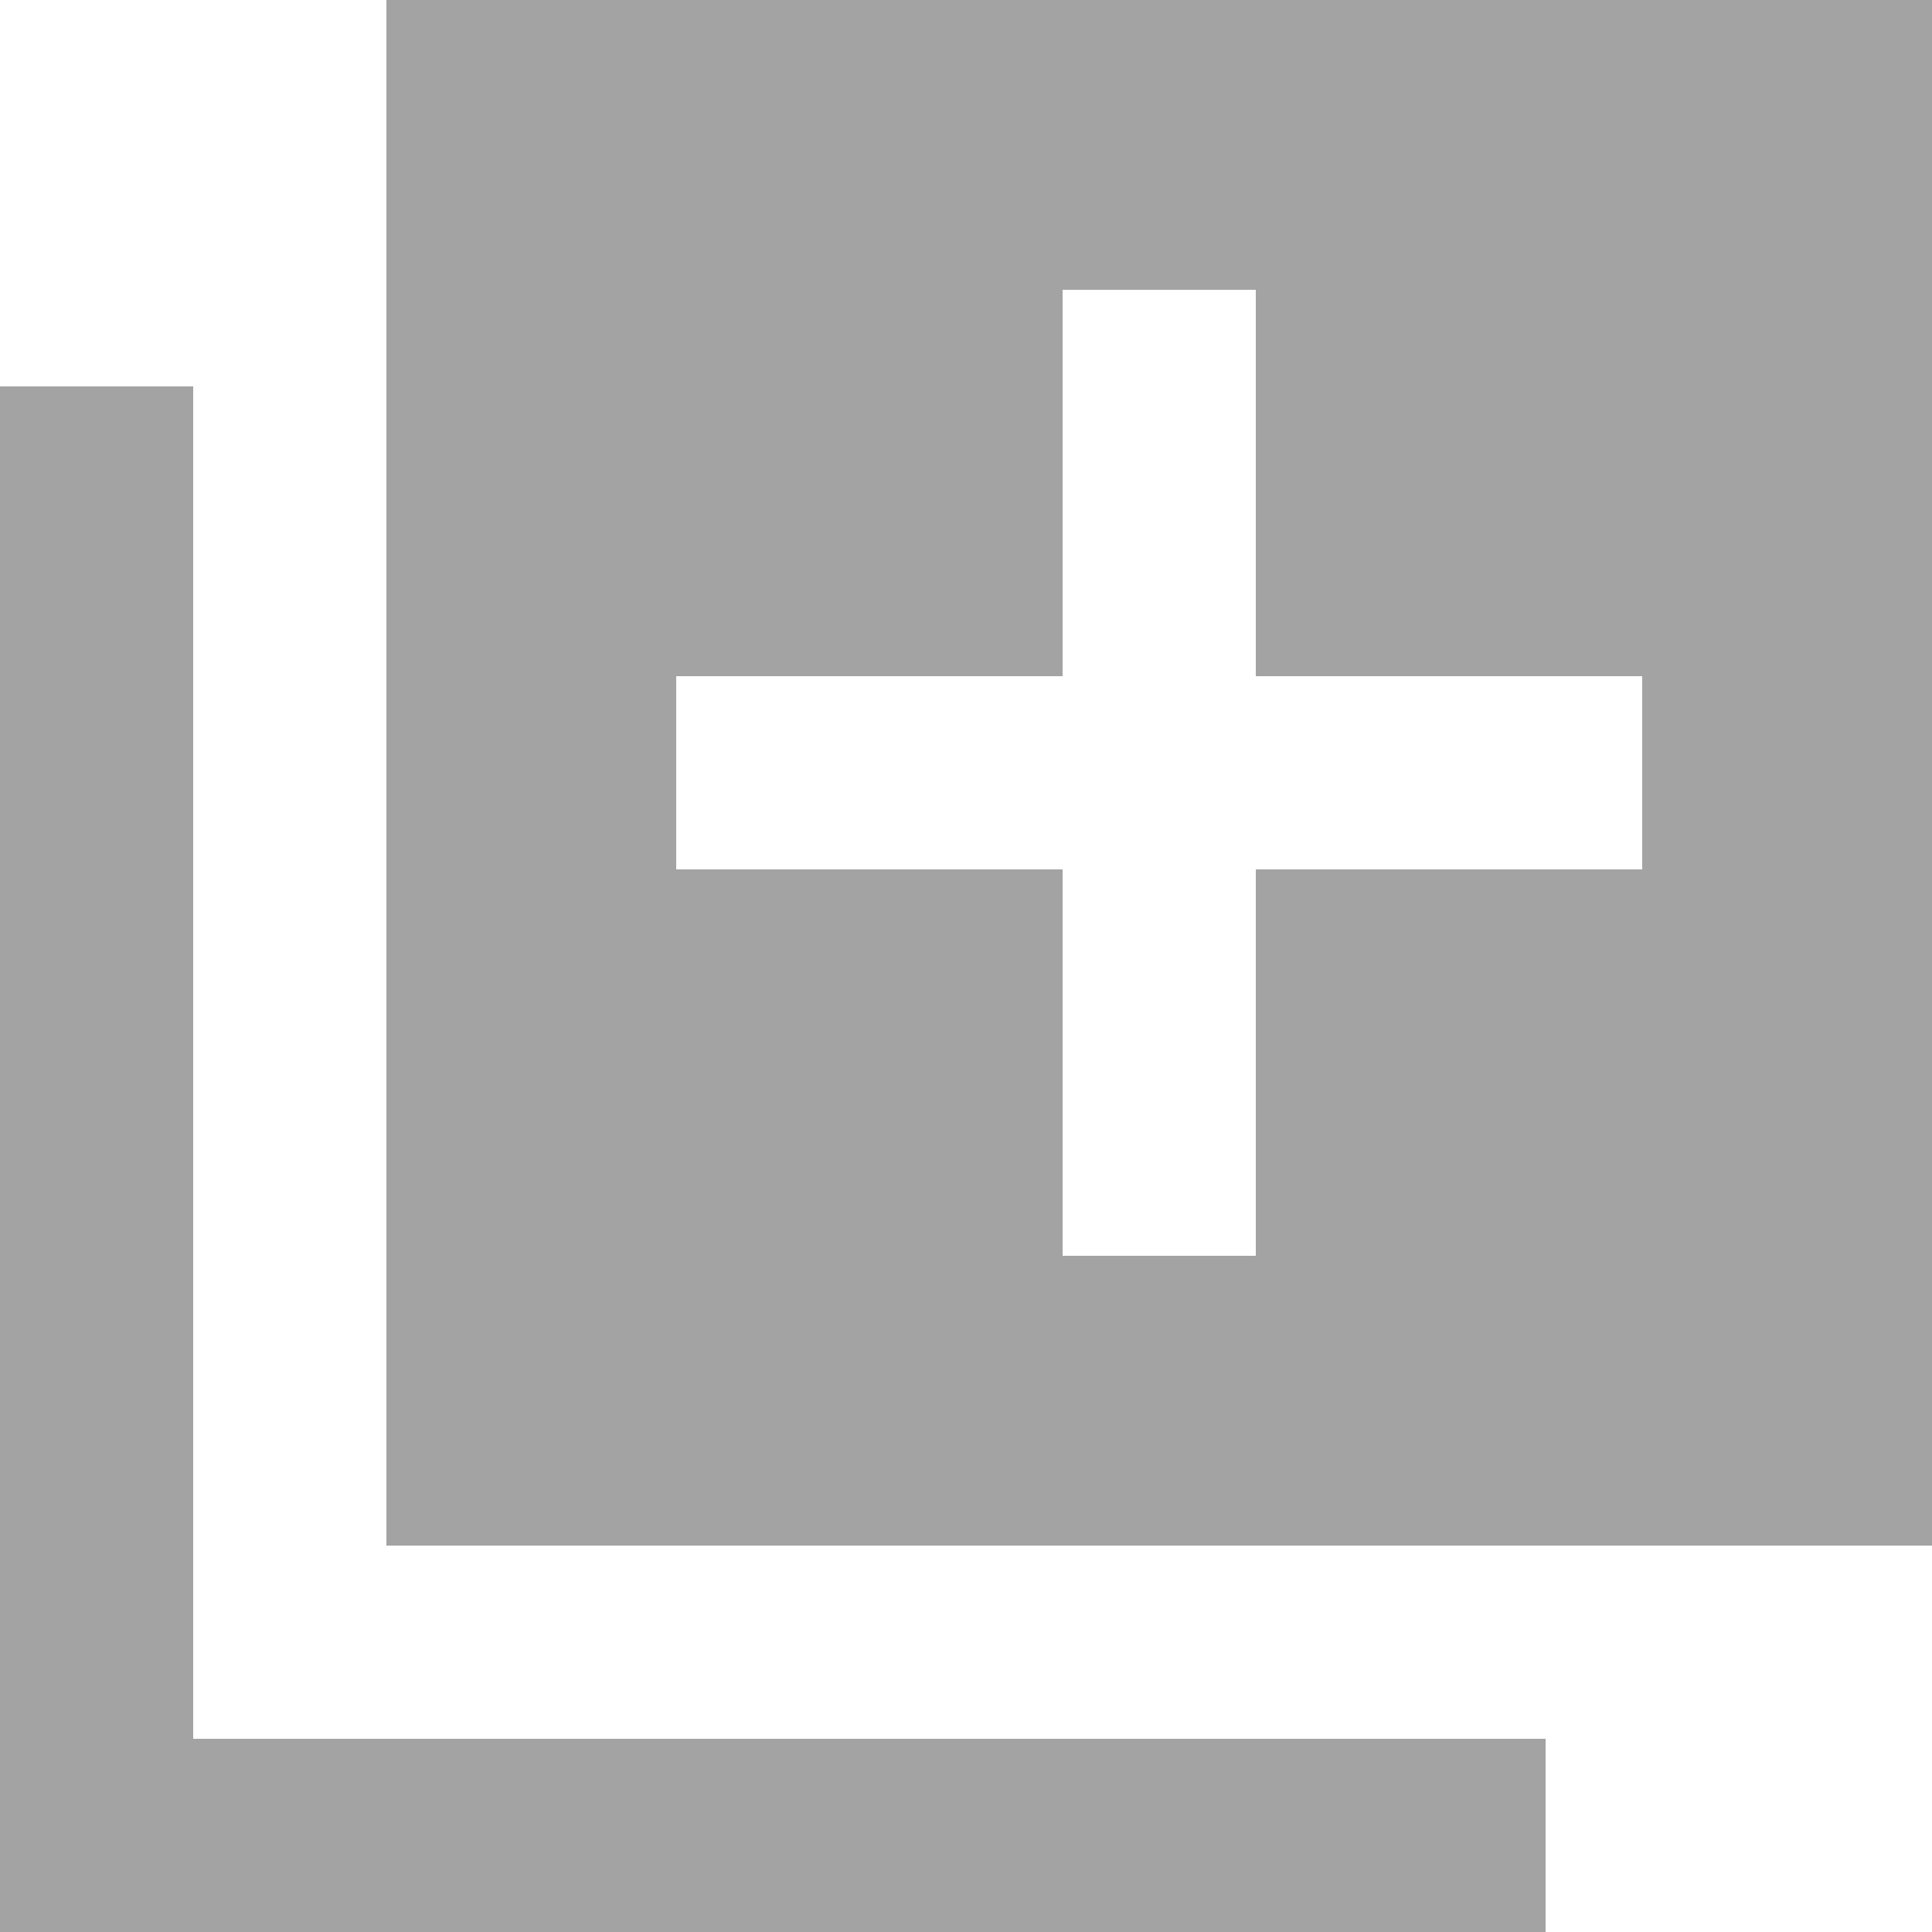 <svg width="30" height="30" viewBox="0 0 30 30" fill="none" xmlns="http://www.w3.org/2000/svg">
<path d="M3 6H0V30H24V27H3V6ZM30 0H6V24H30V0ZM25.5 13.5H19.5V19.5H16.5V13.5H10.5V10.5H16.5V4.5H19.5V10.5H25.5V13.5Z" fill="#A3A3A3"/>
</svg>
